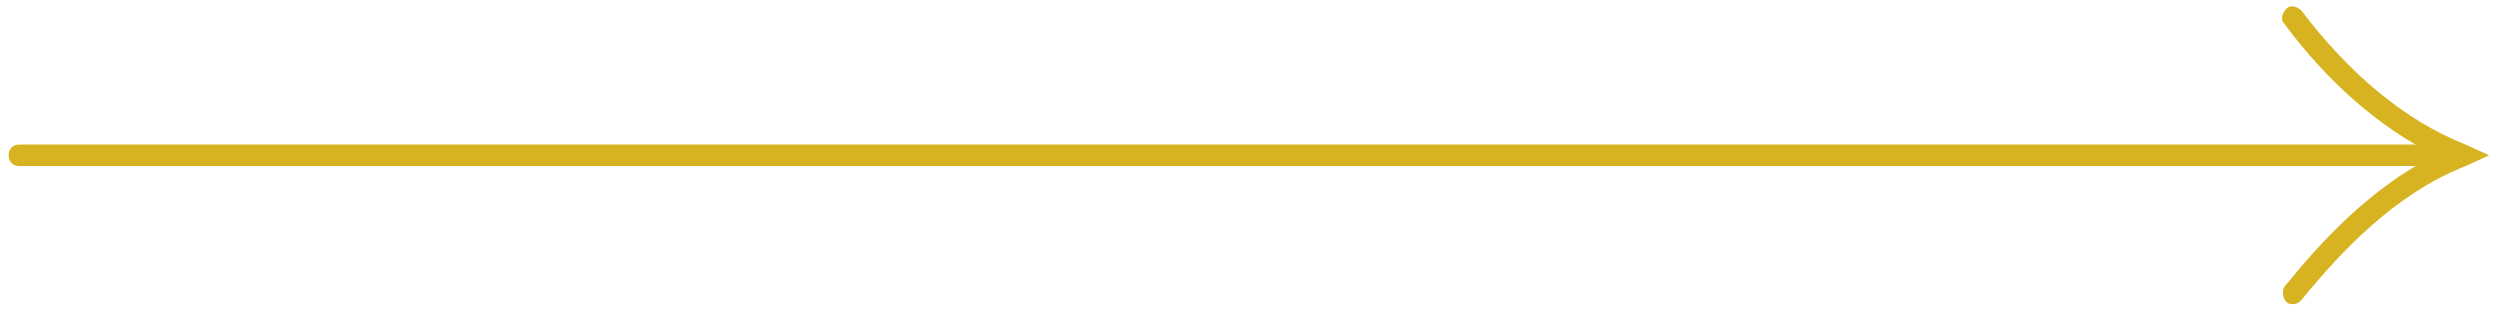 <?xml version="1.0" encoding="utf-8"?>
<!-- Generator: Adobe Illustrator 26.3.1, SVG Export Plug-In . SVG Version: 6.00 Build 0)  -->
<svg version="1.1" id="Layer_1" xmlns="http://www.w3.org/2000/svg" xmlns:xlink="http://www.w3.org/1999/xlink" x="0px" y="0px"
	 width="115.9px" height="14.5px" viewBox="0 0 115.9 14.5"  xml:space="preserve">
<g>
	<g>
		<g>
			<path style="fill:#D7B322;" d="M113,7.7H0.9c-0.3,0-0.5-0.2-0.5-0.5s0.2-0.5,0.5-0.5h112c0.3,0,0.5,0.2,0.5,0.5
				S113.3,7.7,113,7.7z"/>
		</g>
		<g>
			<g>
				<path style="fill:#D7B322;" d="M106.3,14.1c-0.1,0-0.2,0-0.3-0.1c-0.2-0.2-0.2-0.5-0.1-0.7c1.7-2.1,4-4.6,7-6.1
					c-2.6-1.3-5-3.4-7-6.1c-0.2-0.2-0.1-0.5,0.1-0.7c0.2-0.2,0.5-0.1,0.7,0.1c2.2,2.9,4.8,5.1,7.6,6.2l1.1,0.5l-1.1,0.5
					c-3.3,1.3-5.8,4-7.6,6.2C106.6,14,106.5,14.1,106.3,14.1z"/>
			</g>
		</g>
	</g>
</g>
</svg>
